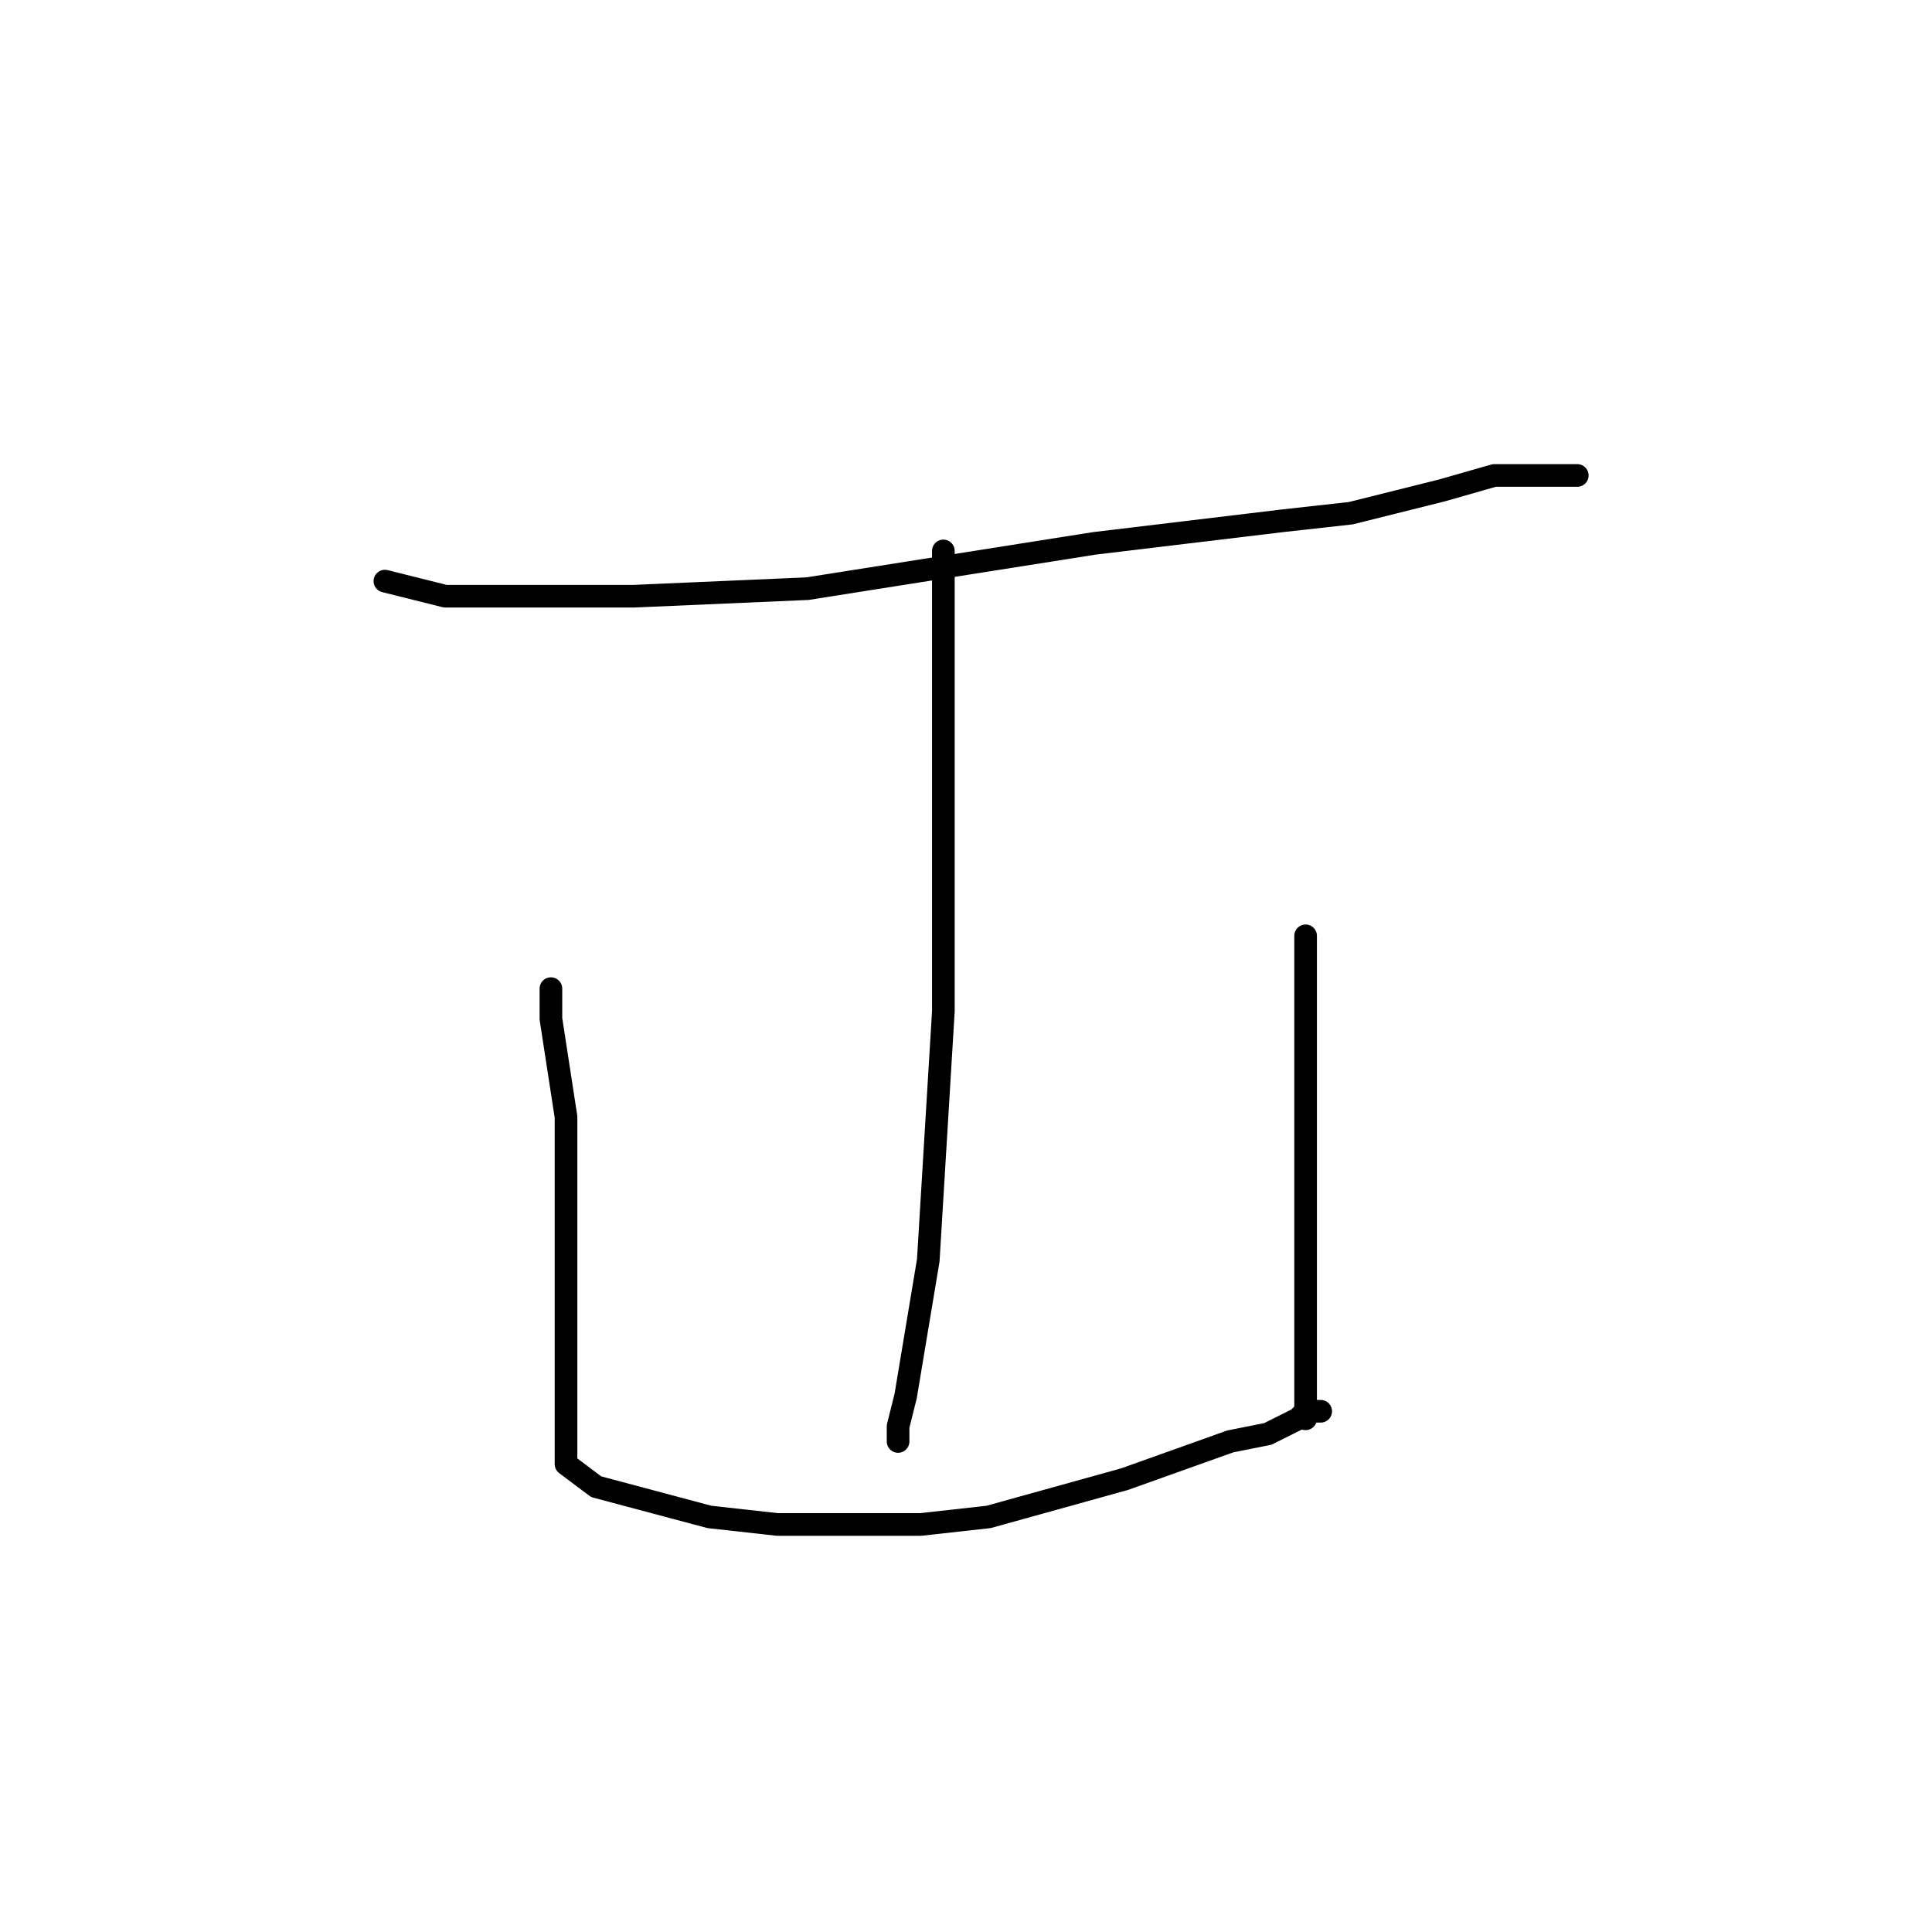 <?xml version="1.0" standalone="no"?>
    <svg width="256" height="256" xmlns="http://www.w3.org/2000/svg" version="1.1">
    <polyline stroke="black" stroke-width="3" stroke-linecap="round" fill="transparent" stroke-linejoin="round" points="51 77 55 78 59 79 84 79 107 78 145 72 170 69 179 68 191 65 198 63 201 63 205 63 207 63 208 63 209 63 209 63 " />
        <polyline stroke="black" stroke-width="3" stroke-linecap="round" fill="transparent" stroke-linejoin="round" points="125 73 125 93 125 113 125 134 123 167 121 179 120 185 119 189 119 190 119 191 119 191 119 191 " />
        <polyline stroke="black" stroke-width="3" stroke-linecap="round" fill="transparent" stroke-linejoin="round" points="73 131 73 132 73 133 73 135 75 148 75 163 75 170 75 179 75 185 75 187 75 190 75 192 75 194 79 197 94 201 103 202 122 202 131 201 149 196 163 191 168 190 172 188 173 187 174 187 175 187 175 187 175 187 " />
        <polyline stroke="black" stroke-width="3" stroke-linecap="round" fill="transparent" stroke-linejoin="round" points="173 124 173 129 173 134 173 154 173 167 173 171 173 176 173 181 173 183 173 185 173 187 173 187 173 188 173 188 " />
        </svg>